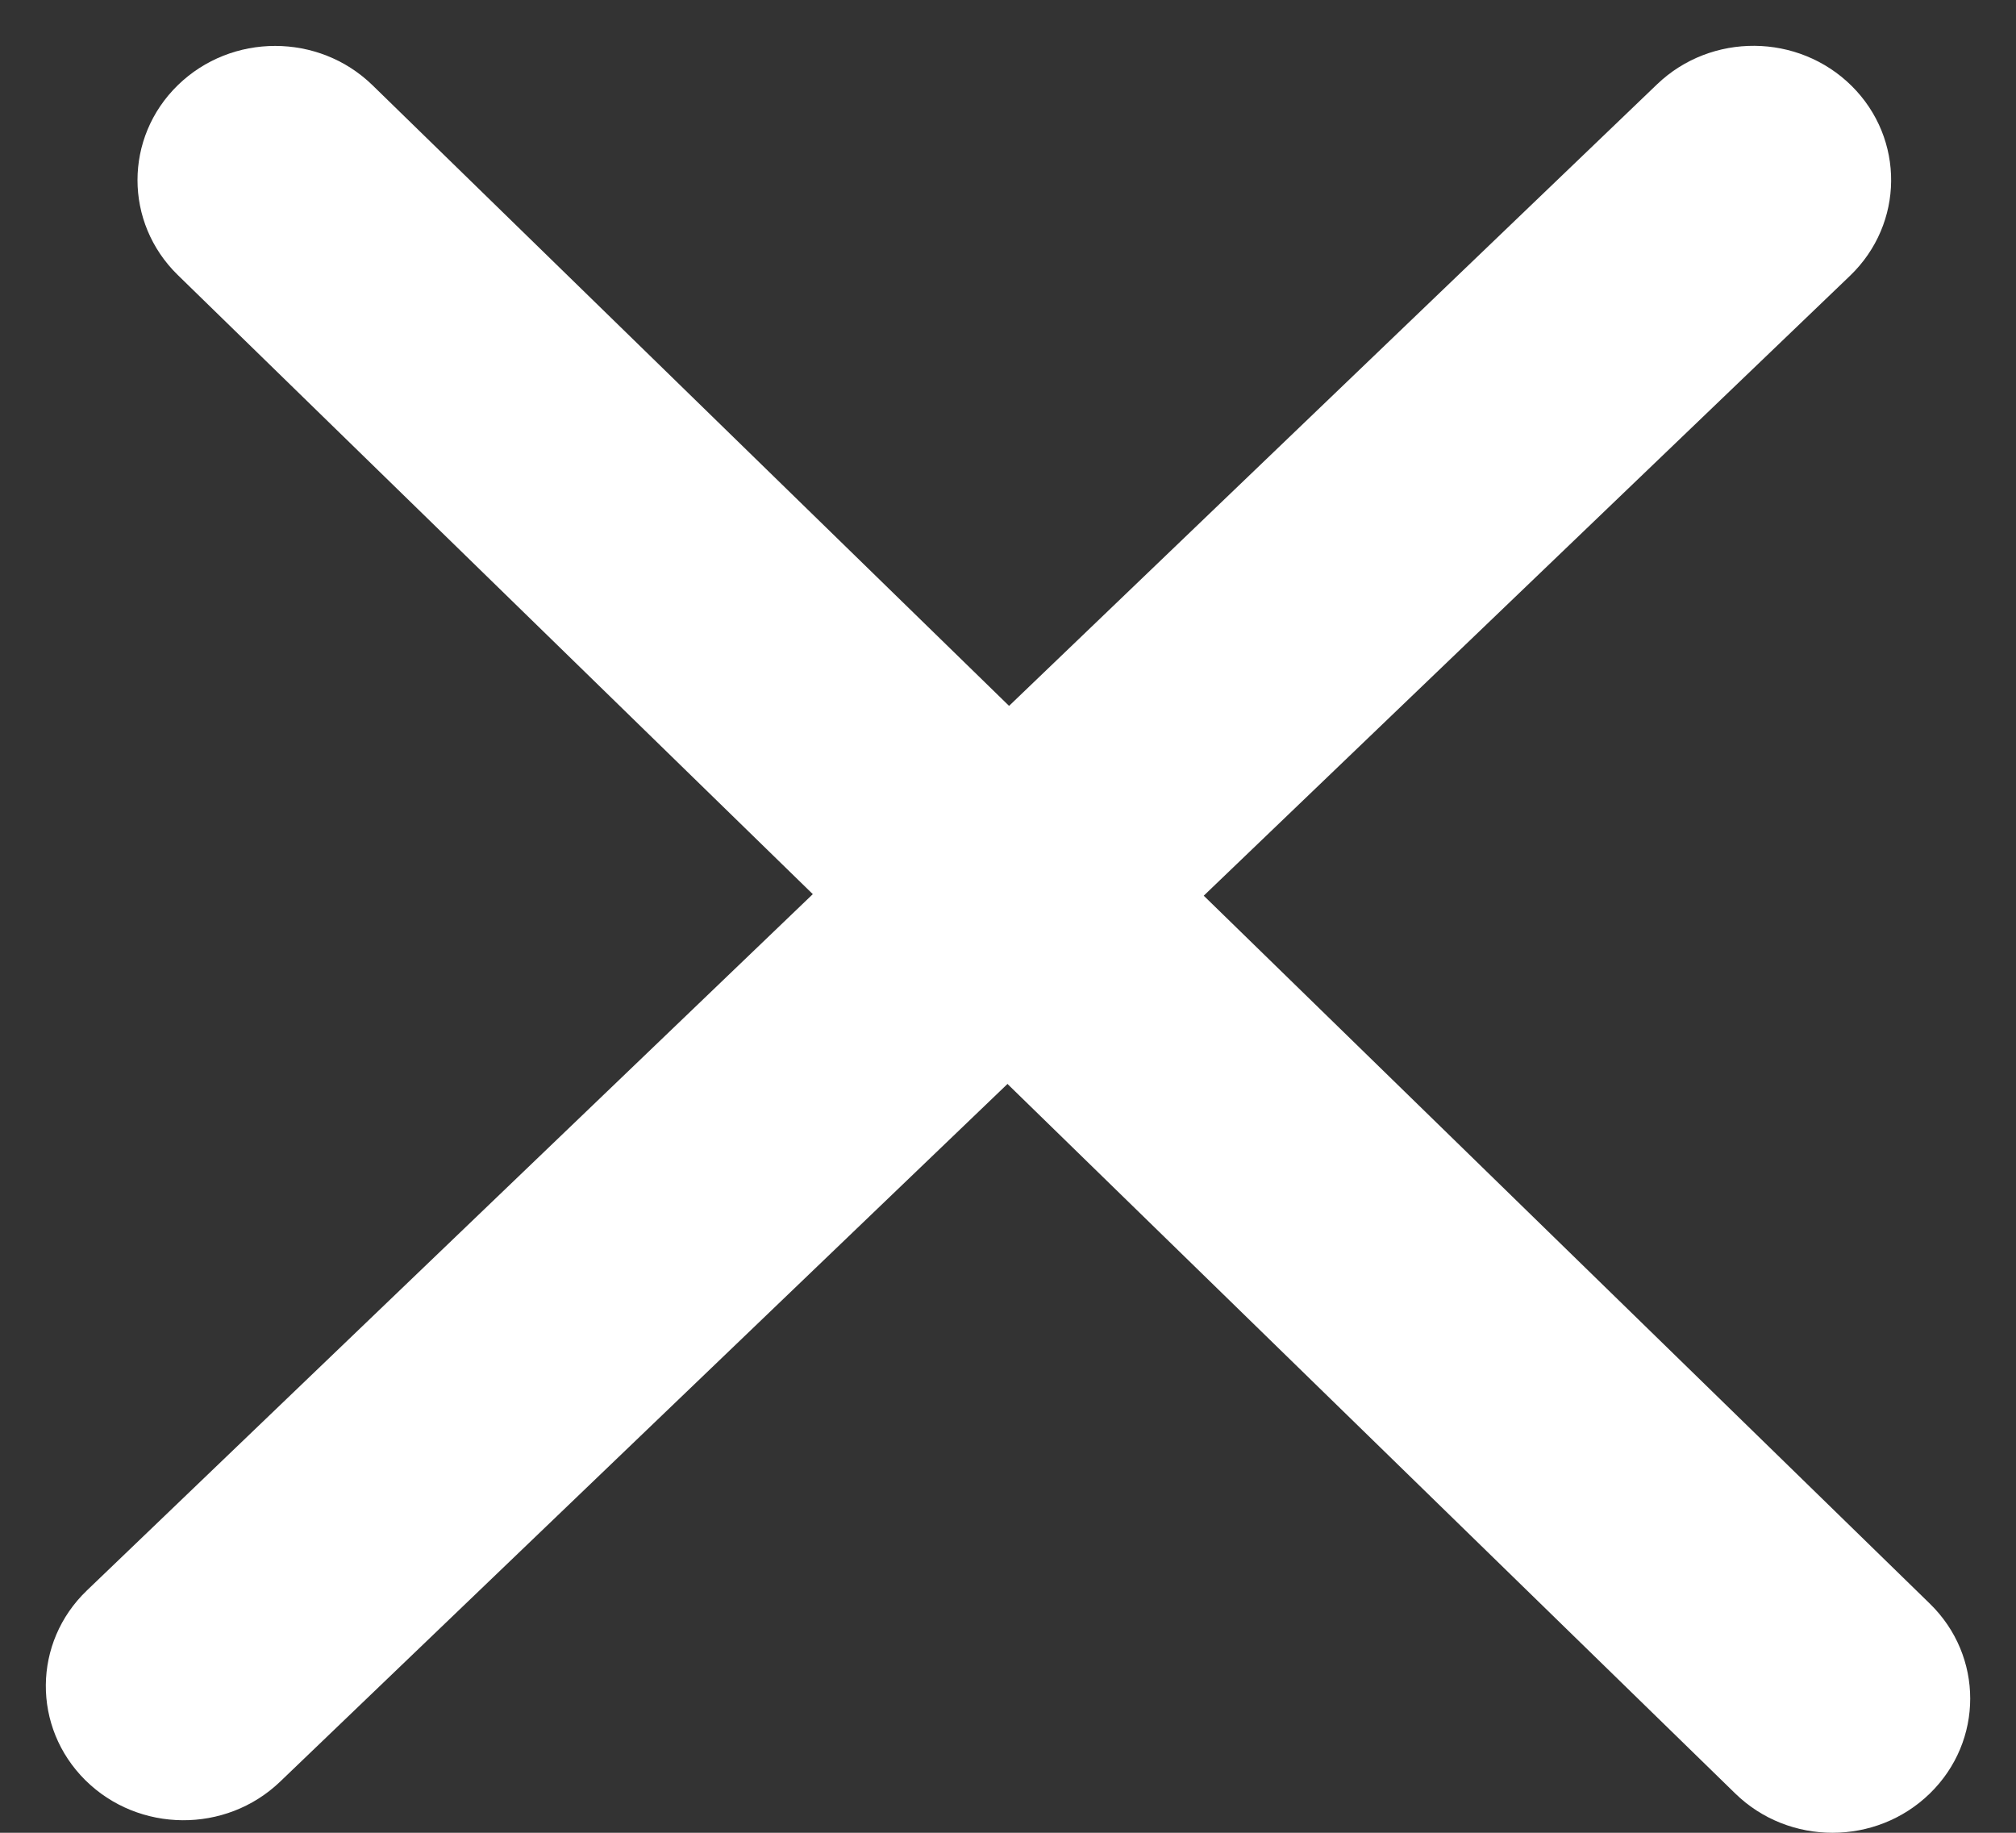 <svg width="22" height="20" viewBox="0 0 22 20" fill="none" xmlns="http://www.w3.org/2000/svg">
<rect x="0" y="0" width="22" height="20" fill="#333333" stroke="none"/>
<path fill-rule="evenodd" clip-rule="evenodd" d="M1.94 0.93C2.527 0.358 3.478 0.358 4.065 0.93L21.06 17.5C21.647 18.072 21.647 18.999 21.06 19.571C20.473 20.143 19.522 20.143 18.936 19.571L1.94 3.001C1.354 2.429 1.354 1.502 1.94 0.93Z" fill="white"/>
<path fill-rule="evenodd" clip-rule="evenodd" d="M0.931 19.426C0.35 18.849 0.357 17.922 0.949 17.355L18.082 0.921C18.673 0.353 19.624 0.361 20.206 0.937C20.788 1.514 20.78 2.441 20.189 3.009L3.056 19.443C2.464 20.01 1.513 20.002 0.931 19.426Z" fill="white"/>
</svg>
